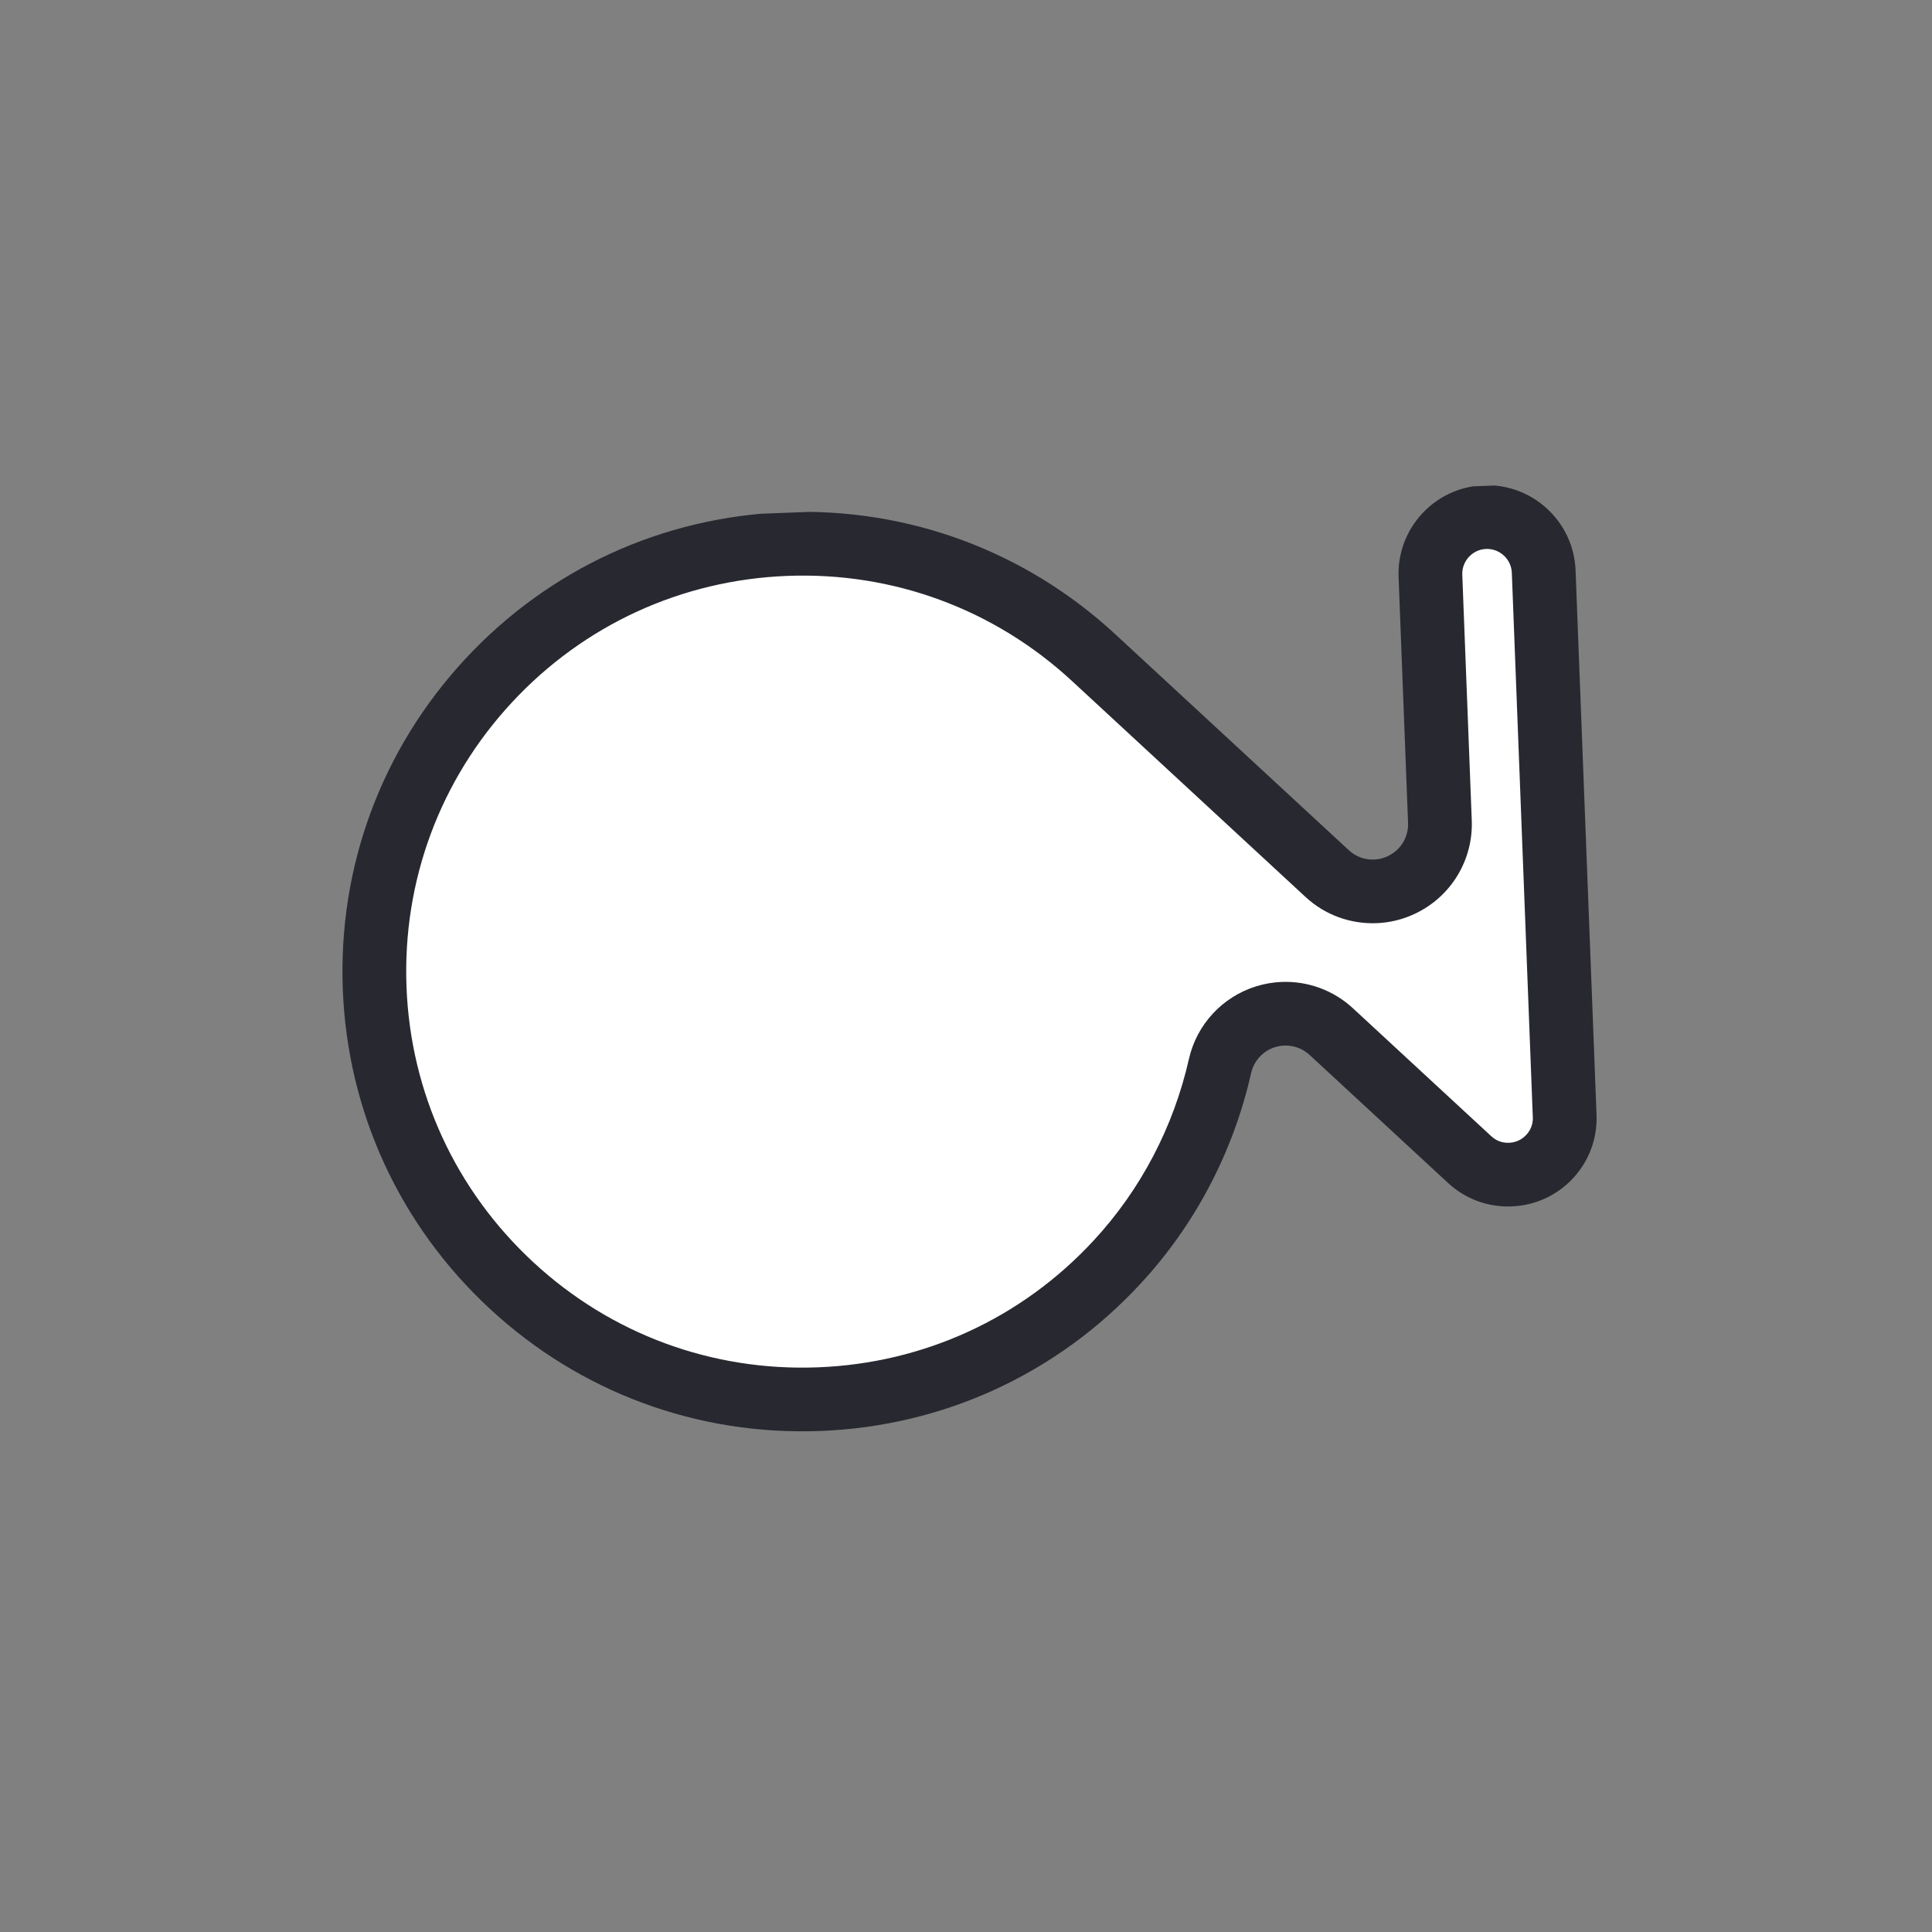 <?xml version="1.0" encoding="UTF-8"?>
<svg xmlns="http://www.w3.org/2000/svg" xmlns:xlink="http://www.w3.org/1999/xlink" width="375pt" height="375pt" viewBox="0 0 375 375" version="1.2">
<rect x="0" y="0" width="375" height="375" fill="#808080" stroke="none"/>
<defs>
<clipPath id="clip1">
  <path d="M 72 100 L 304 100 L 304 272 L 72 272 Z M 72 100 "/>
</clipPath>
<clipPath id="clip2">
  <path d="M 305.16 93.656 L 312.031 272.023 L 69.961 281.352 L 63.09 102.98 Z M 305.16 93.656 "/>
</clipPath>
<clipPath id="clip3">
  <path d="M 305.152 93.508 L 312.023 271.875 L 69.953 281.199 L 63.082 102.832 Z M 305.152 93.508 "/>
</clipPath>
<clipPath id="clip4">
  <path d="M 66 94 L 310 94 L 310 278 L 66 278 Z M 66 94 "/>
</clipPath>
<clipPath id="clip5">
  <path d="M 305.16 93.656 L 312.031 272.023 L 69.961 281.352 L 63.09 102.98 Z M 305.16 93.656 "/>
</clipPath>
<clipPath id="clip6">
  <path d="M 305.152 93.508 L 312.023 271.875 L 69.953 281.199 L 63.082 102.832 Z M 305.152 93.508 "/>
</clipPath>
</defs>
<g id="surface1">
<g clip-path="url(#clip1)" clip-rule="nonzero">
<g clip-path="url(#clip2)" clip-rule="nonzero">
<g clip-path="url(#clip3)" clip-rule="nonzero">
<path style=" stroke:none;fill-rule:nonzero;fill:rgb(100%,100%,100%);fill-opacity:1;" d="M 72.715 191.809 C 71.863 169.633 79.703 148.453 94.789 132.168 C 109.879 115.887 130.406 106.453 152.594 105.598 C 174.781 104.746 195.973 112.574 212.27 127.645 L 257.59 169.555 C 260.141 171.93 263.457 173.152 266.957 173.016 C 268.664 172.949 270.32 172.551 271.883 171.832 C 276.711 169.617 279.688 164.781 279.484 159.496 L 277.648 111.785 C 277.414 105.727 282.152 100.609 288.207 100.375 C 294.273 100.141 299.395 104.883 299.629 110.938 L 303.699 216.598 C 303.812 219.562 302.766 222.375 300.742 224.512 C 298.781 226.625 296.062 227.871 293.133 227.984 C 290.191 228.098 287.387 227.059 285.23 225.062 L 258.379 200.227 C 255.82 197.859 252.492 196.629 249.008 196.766 C 247.883 196.809 246.738 197.004 245.617 197.352 C 241.207 198.723 237.812 202.391 236.793 206.918 C 233.559 221.207 226.641 234.375 216.789 245 C 201.727 261.277 181.199 270.715 158.98 271.57 C 136.77 272.426 115.57 264.594 99.297 249.52 C 83.016 234.434 73.57 213.934 72.715 191.809 Z M 72.715 191.809 "/>
</g>
</g>
</g>
<g clip-path="url(#clip4)" clip-rule="nonzero">
<g clip-path="url(#clip5)" clip-rule="nonzero">
<g clip-path="url(#clip6)" clip-rule="nonzero">
<path style=" stroke:none;fill-rule:nonzero;fill:rgb(15.289%,15.689%,18.819%);fill-opacity:1;" d="M 297.523 216.836 C 297.559 217.734 297.367 219.086 296.254 220.273 C 295.125 221.484 293.82 221.777 292.906 221.812 C 291.988 221.848 290.66 221.66 289.449 220.535 L 262.594 195.695 C 258.801 192.188 253.824 190.398 248.781 190.594 C 247.121 190.656 245.449 190.941 243.816 191.445 C 237.254 193.484 232.277 198.867 230.766 205.566 C 227.773 218.773 221.395 230.953 212.258 240.805 C 198.305 255.891 179.293 264.609 158.754 265.398 C 138.207 266.191 118.594 258.961 103.516 244.996 C 88.441 231.035 79.691 212.074 78.902 191.574 C 78.113 171.035 85.375 151.43 99.332 136.371 C 113.293 121.312 132.289 112.57 152.836 111.781 C 173.379 110.988 193 118.242 208.074 132.184 L 253.387 174.086 C 257.203 177.637 262.199 179.379 267.195 179.188 C 269.668 179.09 272.148 178.512 274.48 177.43 C 281.559 174.184 285.965 167 285.668 159.246 L 283.828 111.547 C 283.727 108.914 285.801 106.652 288.445 106.551 C 291.105 106.449 293.344 108.543 293.445 111.176 L 297.516 216.836 M 309.887 216.359 L 305.816 110.699 C 305.449 101.23 297.445 93.828 287.969 94.195 C 278.5 94.559 271.102 102.555 271.465 112.023 L 273.305 159.727 C 273.41 162.504 271.852 165.043 269.324 166.199 L 269.285 166.223 C 268.473 166.598 267.609 166.809 266.727 166.84 C 264.883 166.91 263.148 166.273 261.828 165.047 L 216.484 123.113 C 198.969 106.91 176.195 98.5 152.359 99.418 C 128.523 100.336 106.465 110.473 90.254 127.965 C 74.043 145.461 65.621 168.219 66.539 192.047 C 67.457 215.816 77.602 237.844 95.105 254.055 C 112.594 270.254 135.367 278.668 159.234 277.75 C 183.102 276.832 205.16 266.688 221.352 249.191 C 231.938 237.777 239.371 223.629 242.84 208.289 C 243.375 205.902 245.145 203.984 247.465 203.254 C 248.074 203.07 248.676 202.969 249.266 202.945 C 251.098 202.875 252.852 203.523 254.203 204.77 L 281.059 229.605 C 284.414 232.719 288.801 234.34 293.395 234.164 C 297.957 233.988 302.18 232.059 305.297 228.723 C 308.43 225.367 310.062 220.98 309.887 216.359 Z M 309.887 216.359 "/>
</g>
</g>
</g>
</g>
</svg>
